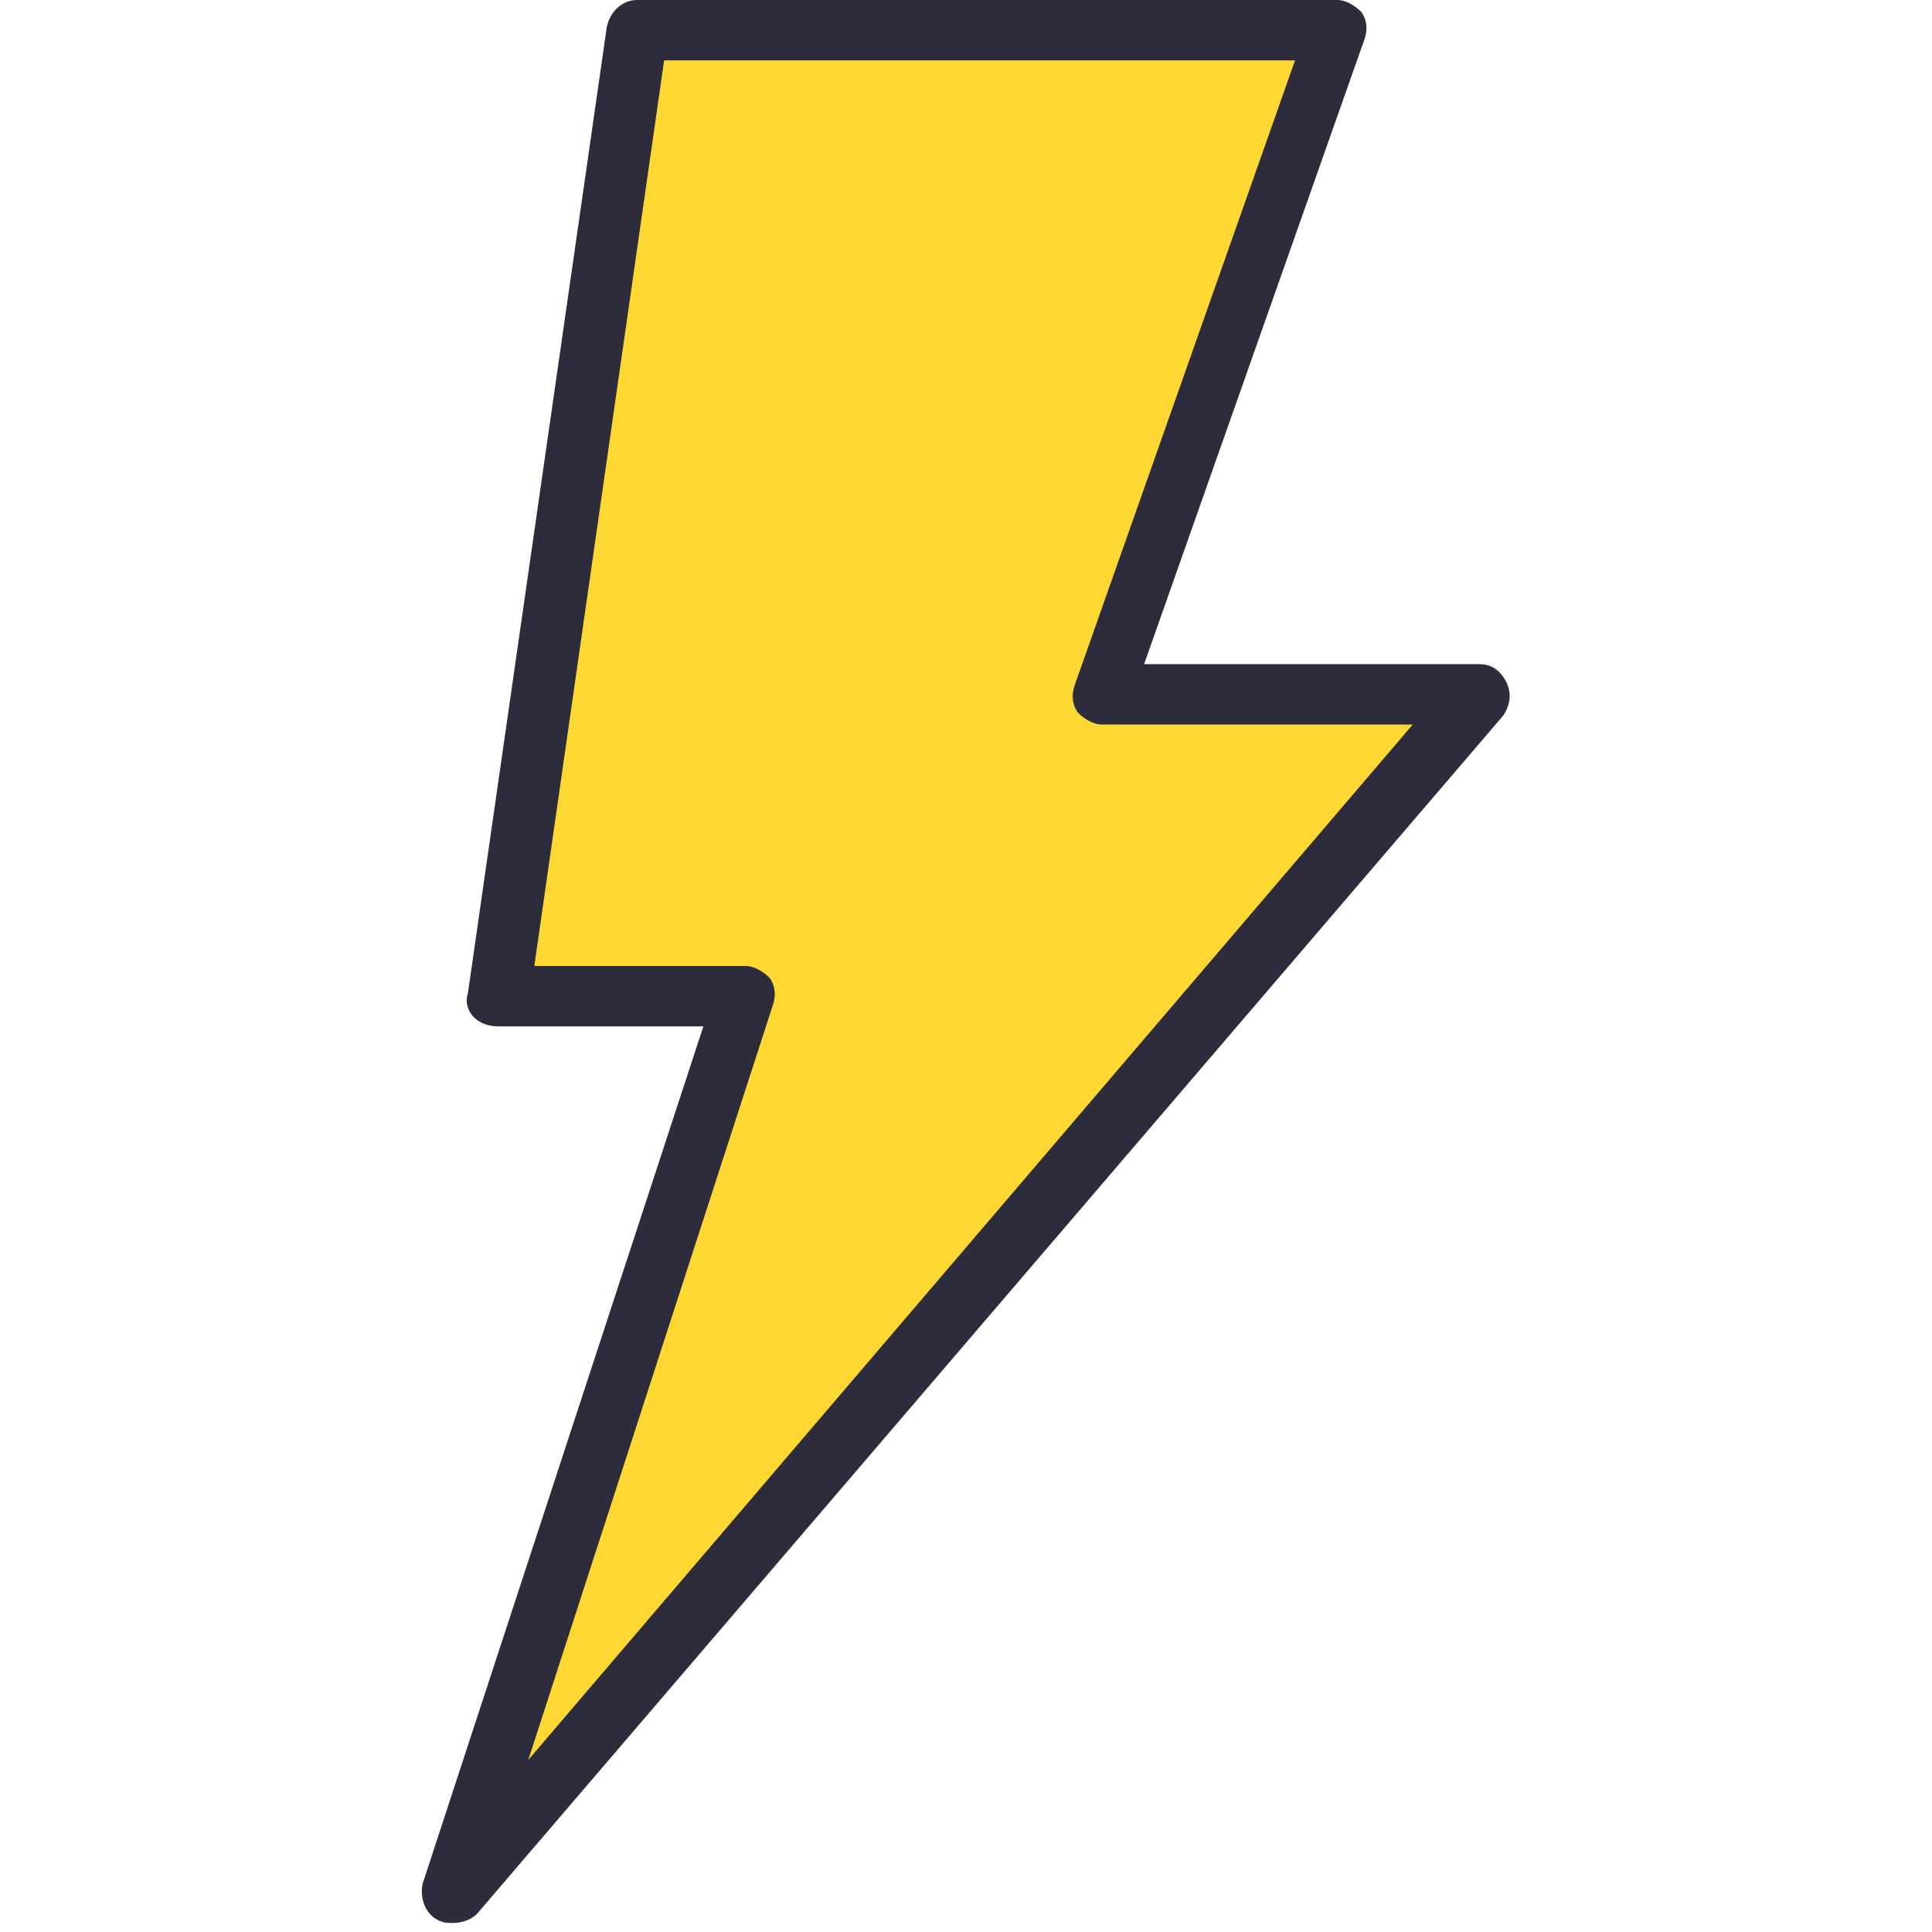 <svg xmlns="http://www.w3.org/2000/svg" viewBox="0 0 64 64"><path fill="#FFD833" d="M49 23H36.5l7.9-22H21.2l-4.7 32h8.2L15 62.7z"/><path fill="#2C2C3D" d="M15 63.7c-.2 0-.3 0-.5-.1-.4-.2-.6-.7-.5-1.2L23.3 34h-6.8c-.3 0-.6-.1-.8-.3-.2-.2-.3-.5-.2-.8l4.6-32c.1-.5.5-.9 1-.9h23.2c.3 0 .6.2.8.4.2.3.2.6.1.9L37.9 22H49c.4 0 .7.2.9.6.2.4.1.8-.1 1.1l-34 39.7c-.2.2-.5.3-.8.3zM17.7 32h7c.3 0 .6.2.8.4.2.3.2.6.1.9l-8.1 25L46.8 24H36.5c-.3 0-.6-.2-.8-.4-.2-.3-.2-.6-.1-.9L42.9 2H22l-4.3 30z"/></svg>